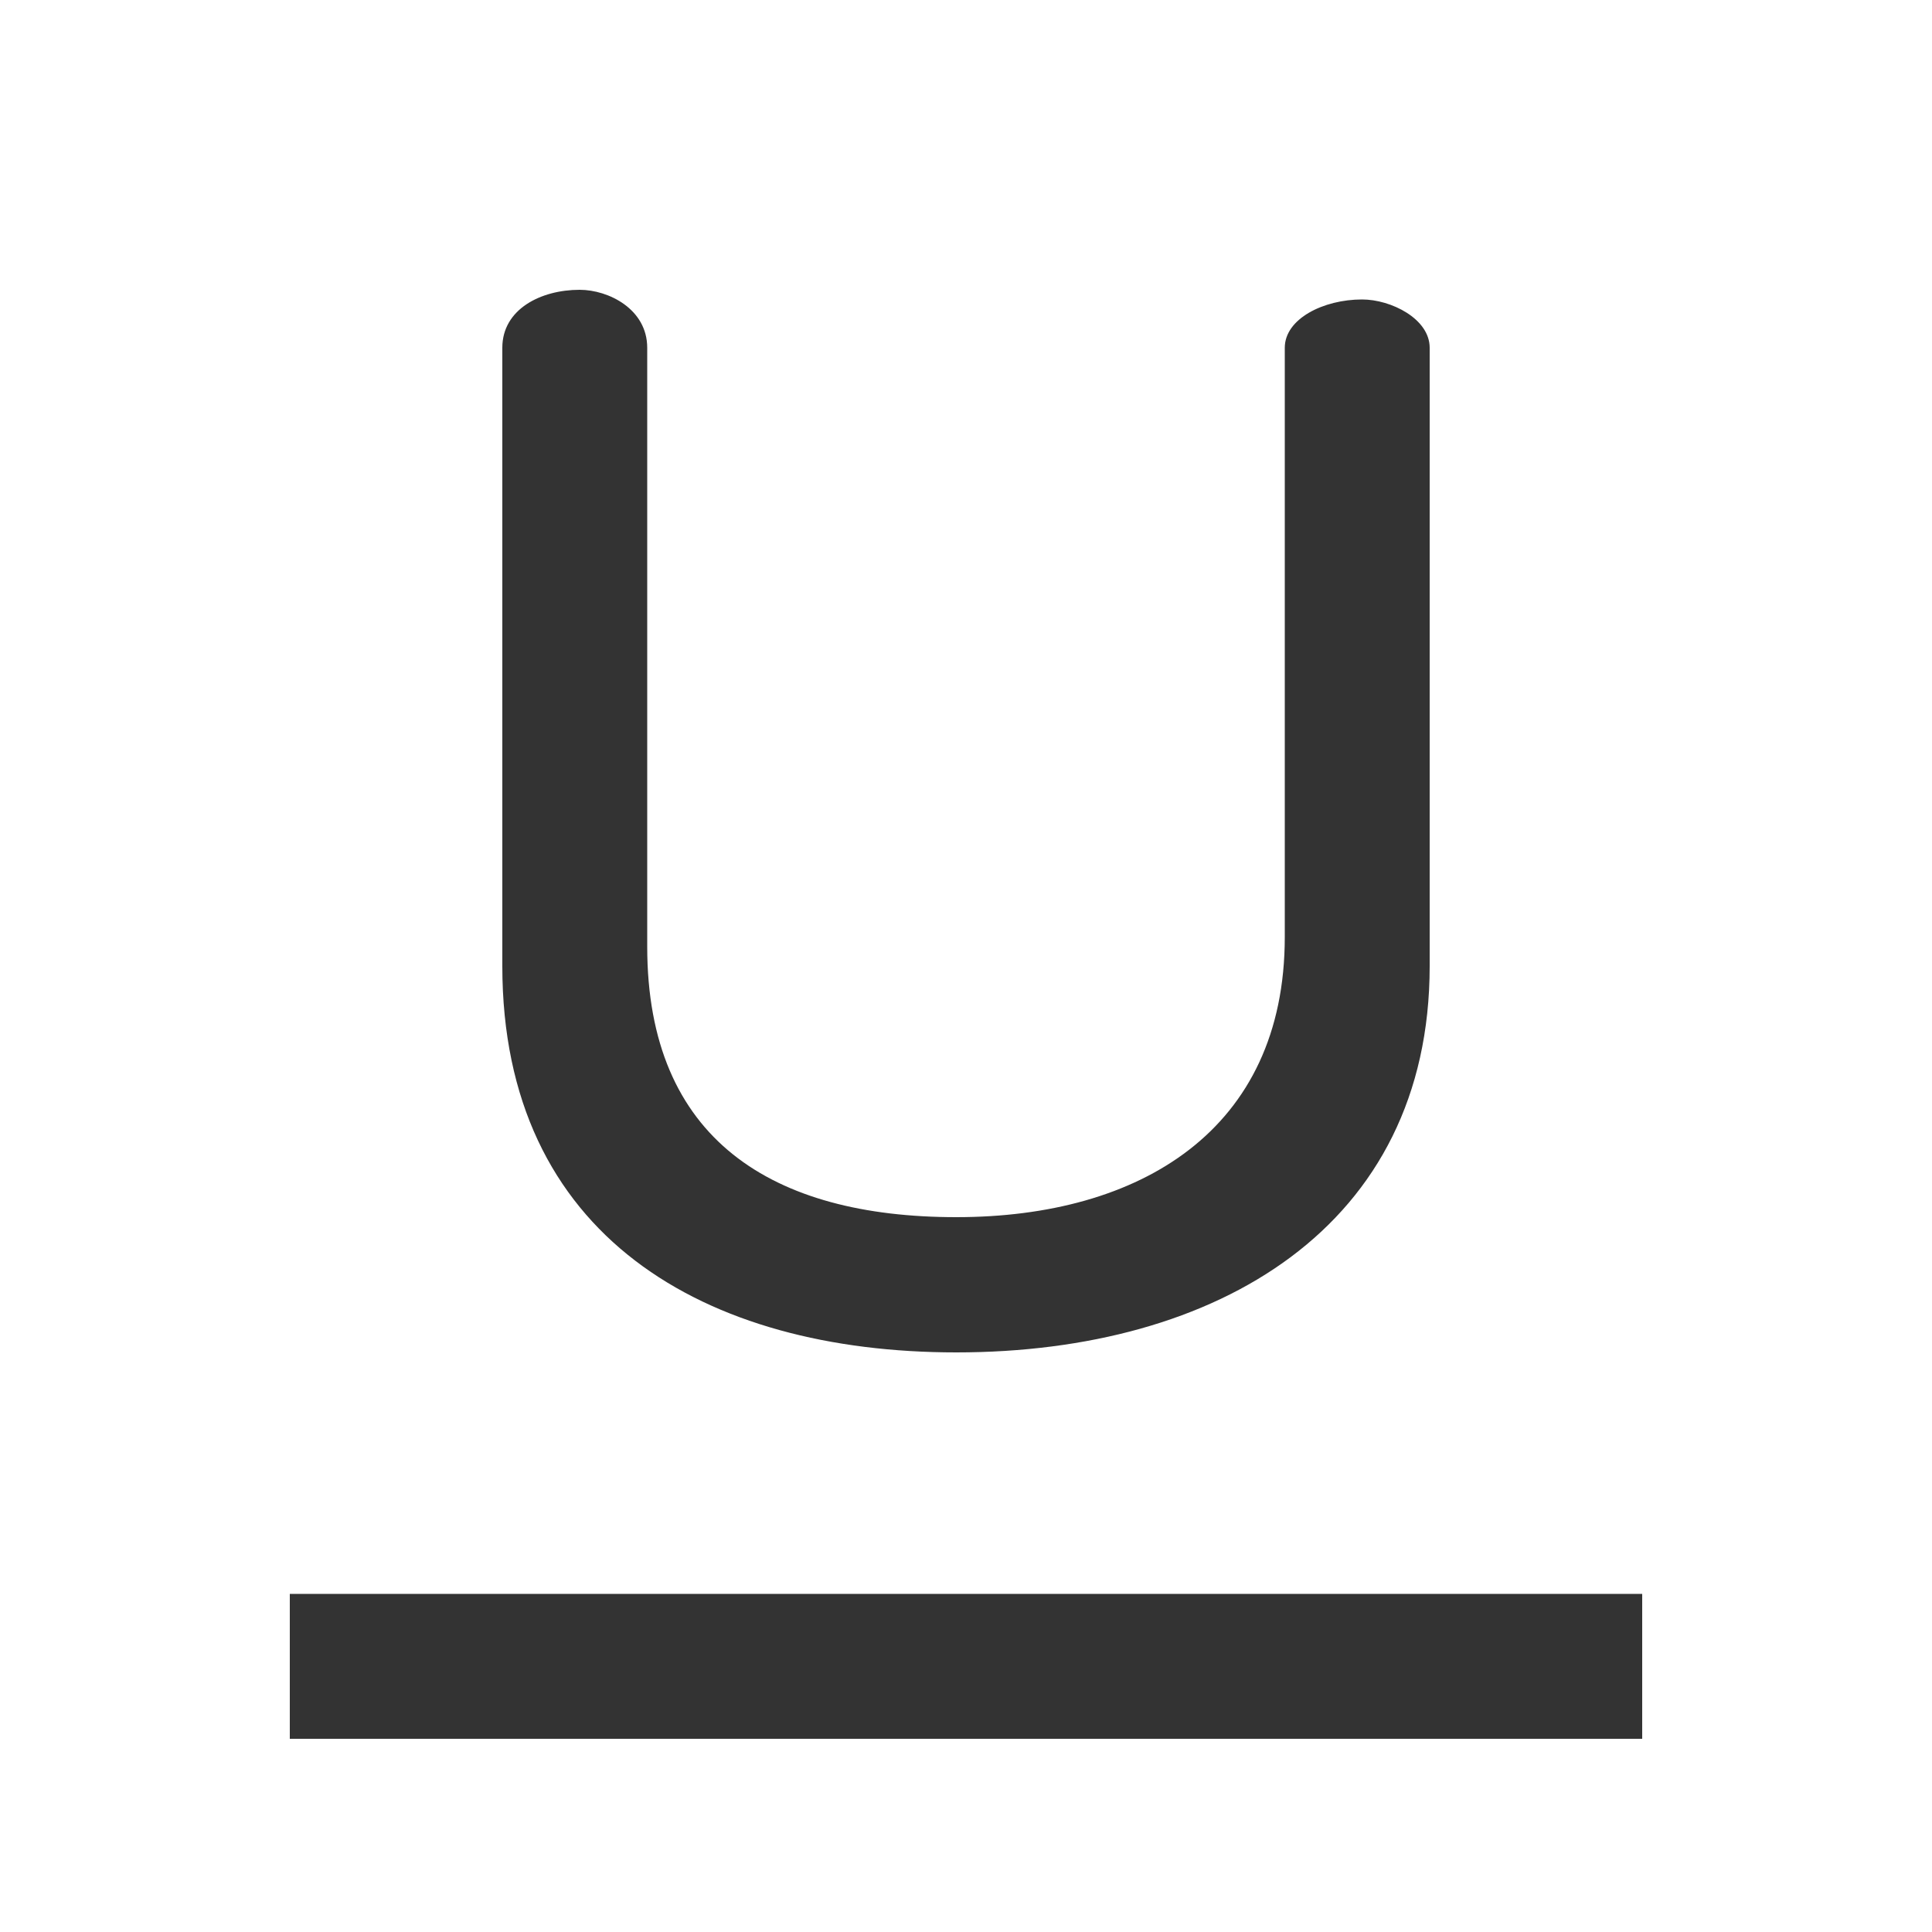 <svg viewBox="0 0 20 20" xmlns="http://www.w3.org/2000/svg"><g fill="#333" fill-rule="evenodd"><path fill-rule="nonzero" d="M3 18v-1.5h14V18z"/><path d="M5.2 10V3.6c0-.4.4-.6.8-.6.3 0 .7.2.7.6v6.2c0 2 1.3 2.8 3.2 2.8 1.9 0 3.4-.9 3.4-2.9V3.6c0-.3.4-.5.8-.5.3 0 .7.2.7.5V10c0 2.7-2.2 4-4.9 4-2.6 0-4.7-1.2-4.7-4z"/></g></svg>